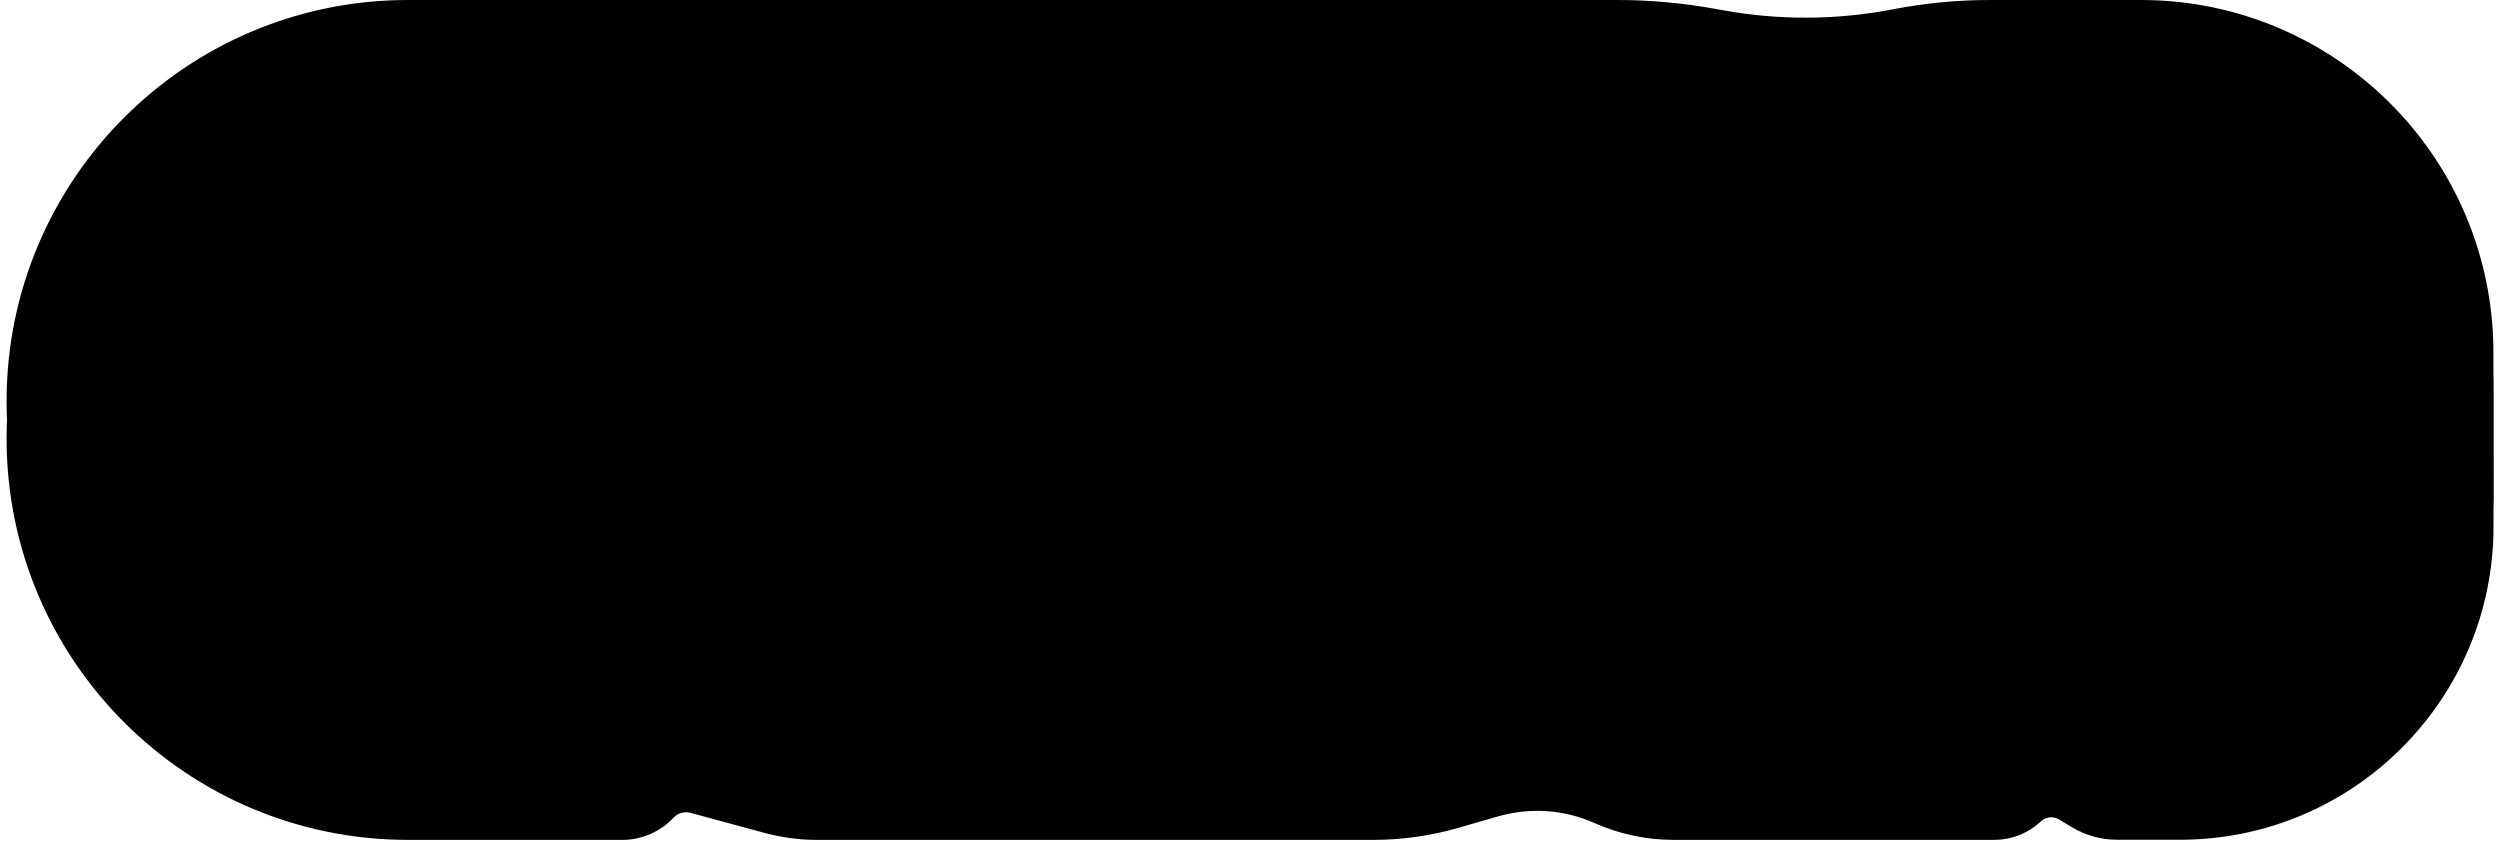 <svg width="190" height="64" viewBox="0 0 190 64" fill="none" xmlns="http://www.w3.org/2000/svg">
<path d="M188.5 40.01V29.63C188.5 15.38 176.95 3.83 162.7 3.83H151.26C148.84 3.83 146.42 4.06 144.05 4.52C139.64 5.37 135.11 5.39 130.7 4.58L130.25 4.5C127.84 4.06 125.39 3.83 122.93 3.83H31C14.71 3.83 1.5 17.04 1.5 33.33C1.5 49.62 14.71 62.83 31 62.83H47.32C48.51 62.83 49.65 62.33 50.46 61.46C51.04 60.84 51.91 60.59 52.73 60.81L58.39 62.34C59.58 62.66 60.81 62.83 62.05 62.83H104.4C106.49 62.83 108.57 62.53 110.58 61.95L113.56 61.09C116.22 60.32 119.06 60.51 121.59 61.64C123.35 62.42 125.25 62.83 127.17 62.83H151.57C152.63 62.83 153.65 62.43 154.42 61.7C155.12 61.04 156.18 60.93 157 61.42L157.98 62.01C158.86 62.54 159.87 62.82 160.9 62.82H165.69C178.29 62.82 188.51 52.6 188.51 40L188.5 40.01Z" fill="#1D2015" style="fill:#1D2015;fill:color(display-p3 0.114 0.126 0.082);fill-opacity:1;"/>
<path d="M188.5 40.01V29.63C188.5 15.38 176.95 3.83 162.7 3.83H151.26C148.84 3.83 146.42 4.06 144.05 4.52C139.64 5.37 135.11 5.39 130.7 4.58L130.25 4.5C127.84 4.06 125.39 3.83 122.93 3.83H31C14.71 3.83 1.5 17.04 1.5 33.33C1.5 49.62 14.71 62.83 31 62.83H47.32C48.51 62.83 49.65 62.33 50.46 61.46C51.04 60.84 51.91 60.59 52.73 60.81L58.39 62.34C59.58 62.66 60.81 62.83 62.05 62.83H104.4C106.49 62.83 108.57 62.53 110.58 61.95L113.56 61.09C116.22 60.32 119.06 60.51 121.59 61.64C123.35 62.42 125.25 62.83 127.17 62.83H151.57C152.63 62.83 153.65 62.43 154.42 61.7C155.12 61.04 156.18 60.93 157 61.42L157.98 62.01C158.86 62.54 159.87 62.82 160.9 62.82H165.69C178.29 62.82 188.51 52.6 188.51 40L188.5 40.01Z" stroke="#1D2015" style="stroke:#1D2015;stroke:color(display-p3 0.114 0.126 0.082);stroke-opacity:1;" stroke-width="2" stroke-miterlimit="10"/>
<path d="M188.5 37.18V26.8C188.5 12.55 176.95 1 162.7 1H151.26C148.84 1 146.42 1.23 144.05 1.69C139.64 2.54 135.11 2.56 130.7 1.75L130.25 1.67C127.84 1.23 125.39 1 122.93 1H31C14.71 1 1.5 14.21 1.5 30.5C1.5 46.79 14.71 60 31 60H47.32C48.51 60 49.65 59.5 50.46 58.63C51.04 58.01 51.91 57.76 52.73 57.98L58.39 59.51C59.58 59.83 60.81 60 62.05 60H104.4C106.49 60 108.57 59.7 110.58 59.12L113.56 58.26C116.22 57.49 119.06 57.68 121.59 58.81C123.35 59.59 125.25 60 127.17 60H151.57C152.63 60 153.65 59.6 154.42 58.87C155.12 58.21 156.18 58.1 157 58.59L157.98 59.18C158.86 59.71 159.87 59.99 160.9 59.99H165.69C178.29 59.99 188.51 49.77 188.51 37.17L188.5 37.18Z" fill="url(#paint0_linear_630_199)" style=""/>
<path d="M188.5 37.18V26.8C188.5 12.55 176.95 1 162.7 1H151.26C148.84 1 146.42 1.23 144.05 1.69C139.64 2.54 135.11 2.56 130.7 1.75L130.25 1.67C127.84 1.23 125.39 1 122.93 1H31C14.71 1 1.5 14.21 1.5 30.5C1.5 46.79 14.71 60 31 60H47.32C48.51 60 49.65 59.5 50.46 58.63C51.04 58.01 51.91 57.76 52.73 57.98L58.39 59.51C59.58 59.83 60.81 60 62.05 60H104.4C106.49 60 108.57 59.7 110.58 59.12L113.56 58.26C116.22 57.49 119.06 57.68 121.59 58.81C123.35 59.59 125.25 60 127.17 60H151.57C152.63 60 153.65 59.6 154.42 58.87C155.12 58.21 156.18 58.1 157 58.59L157.98 59.18C158.86 59.71 159.87 59.99 160.9 59.99H165.69C178.29 59.99 188.51 49.77 188.51 37.17L188.5 37.18Z" stroke="#1D2015" style="stroke:#1D2015;stroke:color(display-p3 0.114 0.126 0.082);stroke-opacity:1;" stroke-width="2" stroke-miterlimit="10"/>
<defs>
<linearGradient id="paint0_linear_630_199" x1="95" y1="1" x2="95" y2="60" gradientUnits="userSpaceOnUse">
<stop stop-color="#F8F1C4" style="stop-color:#F8F1C4;stop-color:color(display-p3 0.973 0.945 0.769);stop-opacity:1;"/>
<stop offset="1" stop-color="#C1AE7C" style="stop-color:#C1AE7C;stop-color:color(display-p3 0.757 0.682 0.486);stop-opacity:1;"/>
</linearGradient>
</defs>
</svg>
